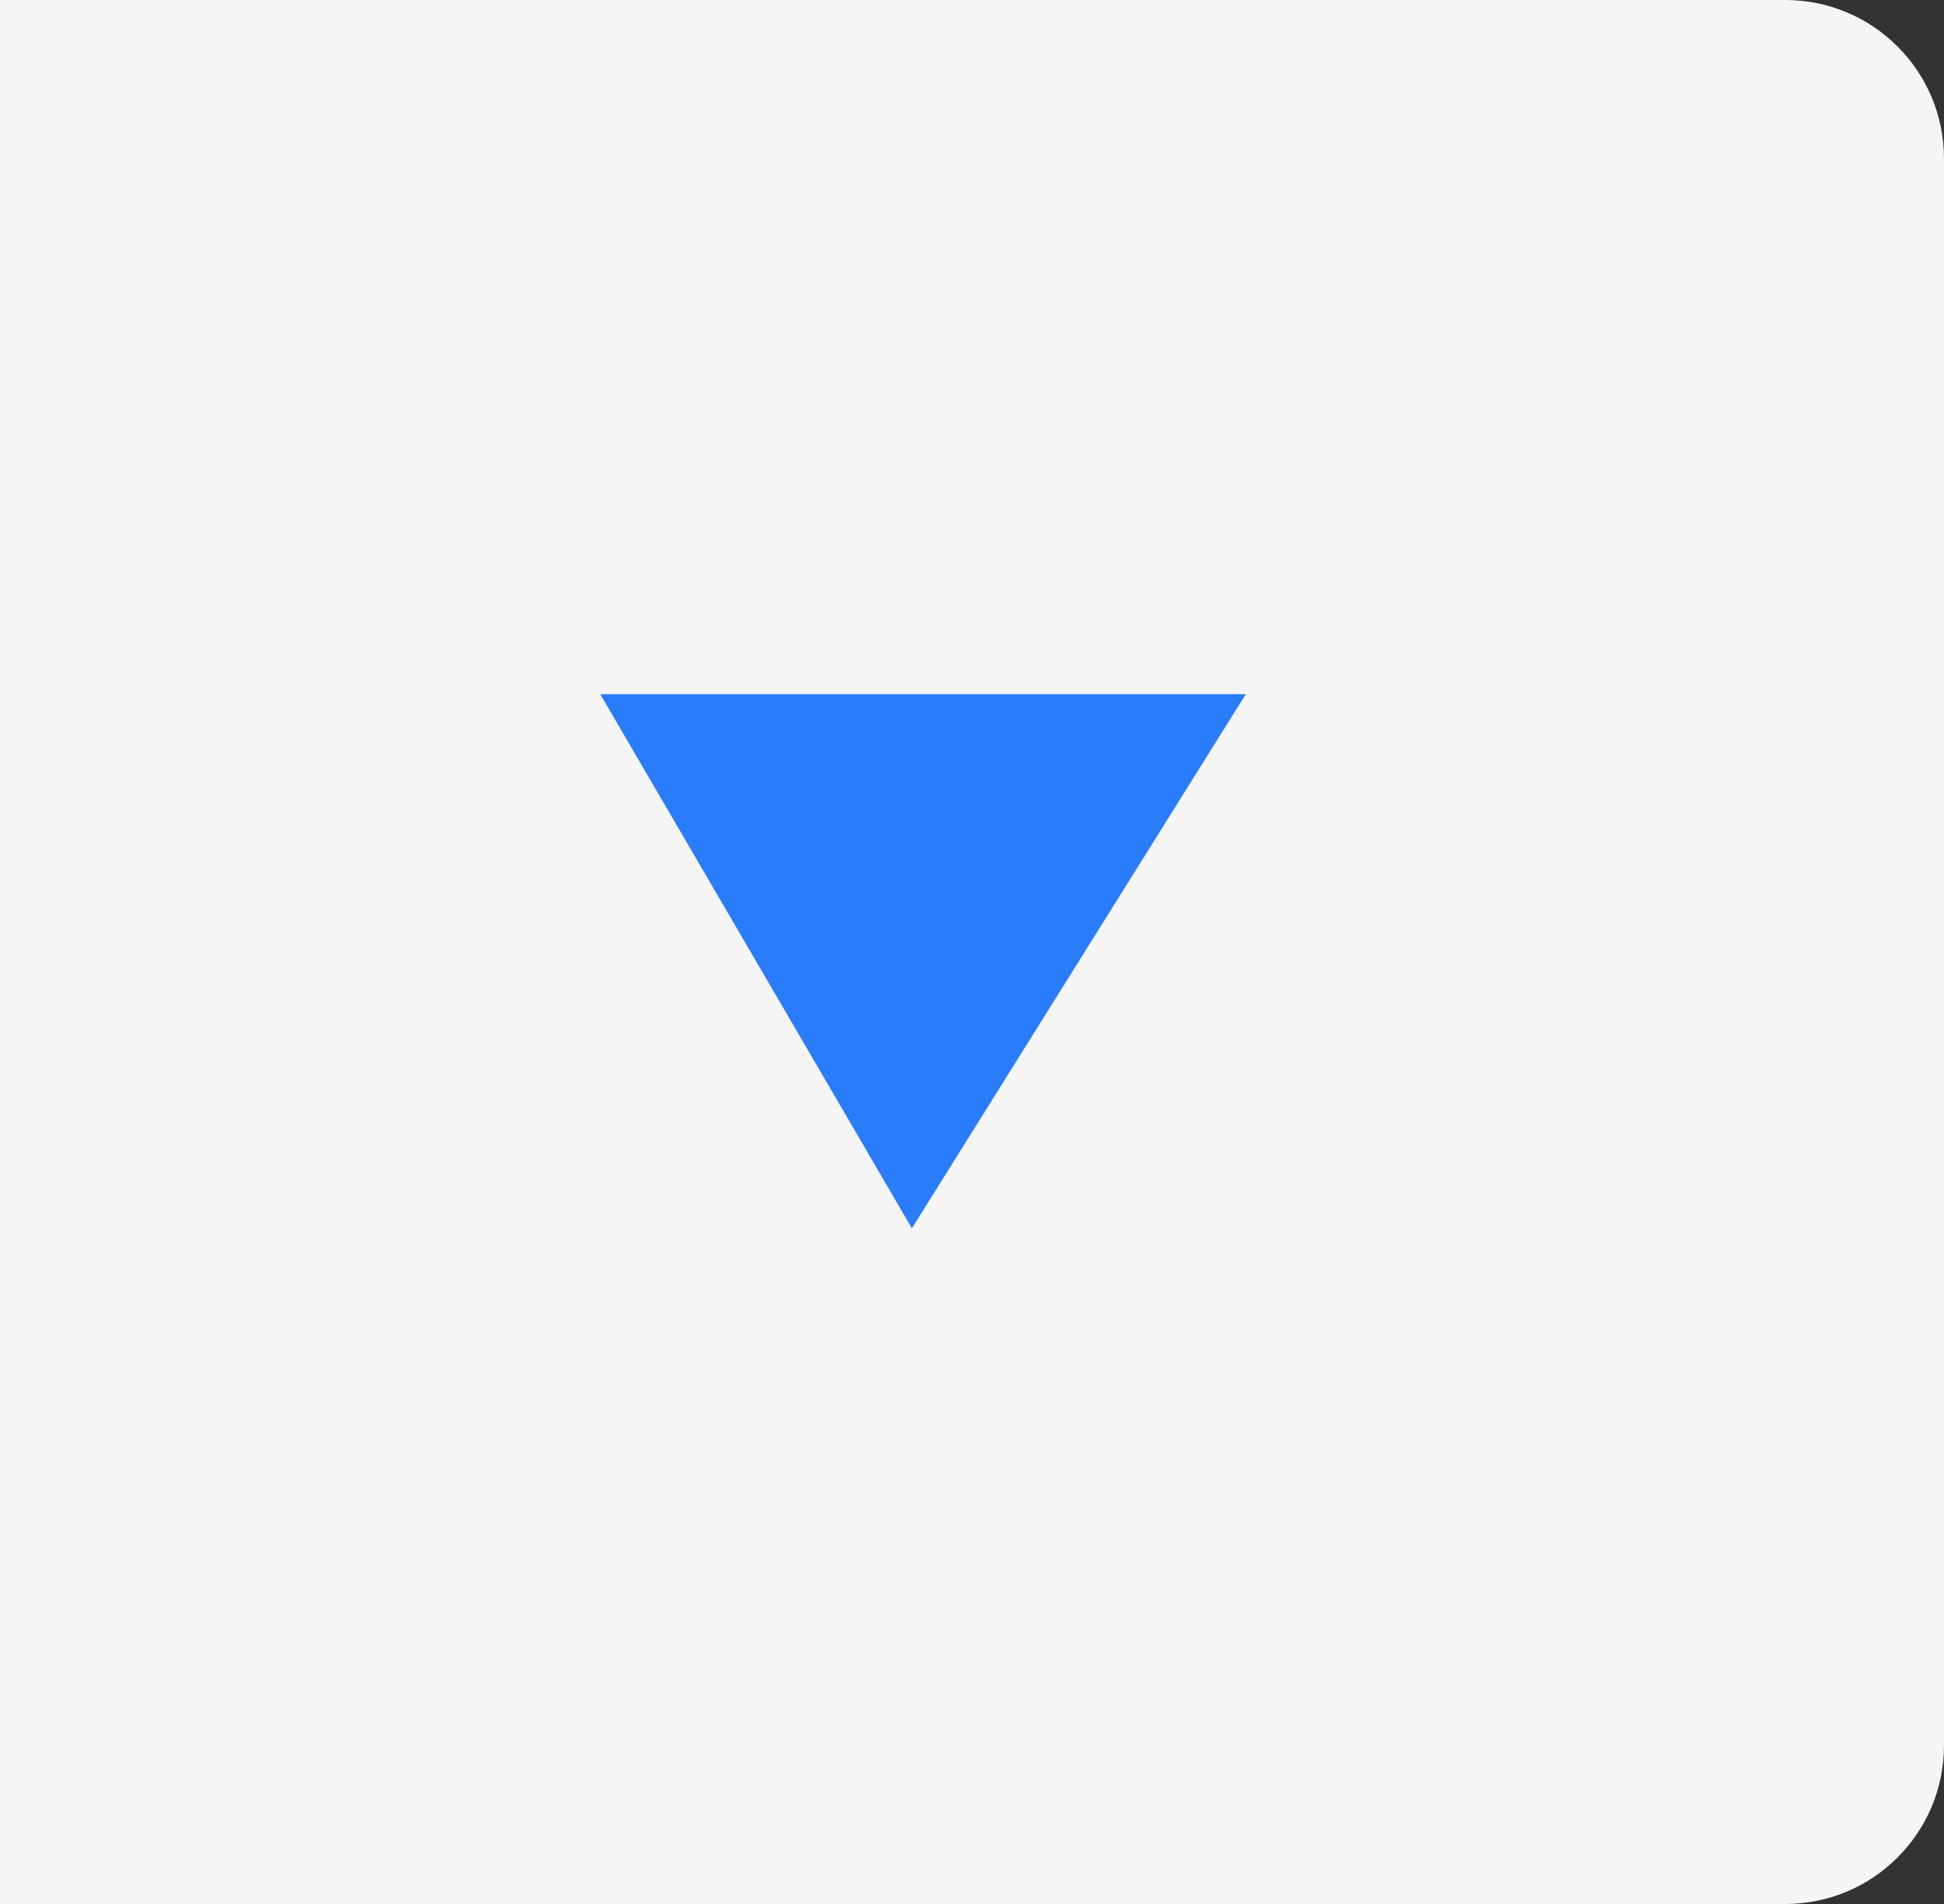 <svg width="49" height="48" viewBox="0 0 49 48" fill="none" xmlns="http://www.w3.org/2000/svg">
<rect x="0" y="0" width="49" height="48" fill="#333333" stroke="none"/>
<path d="M0 0H45C47.209 0 49 1.791 49 4V44C49 46.209 47.209 48 45 48H0V0Z" fill="#F5F5F5"/>
<path d="M16 18L30.5 18L23 30L16 18Z" fill="#2A7DFA" stroke="#2A7DFA"/>
</svg>
